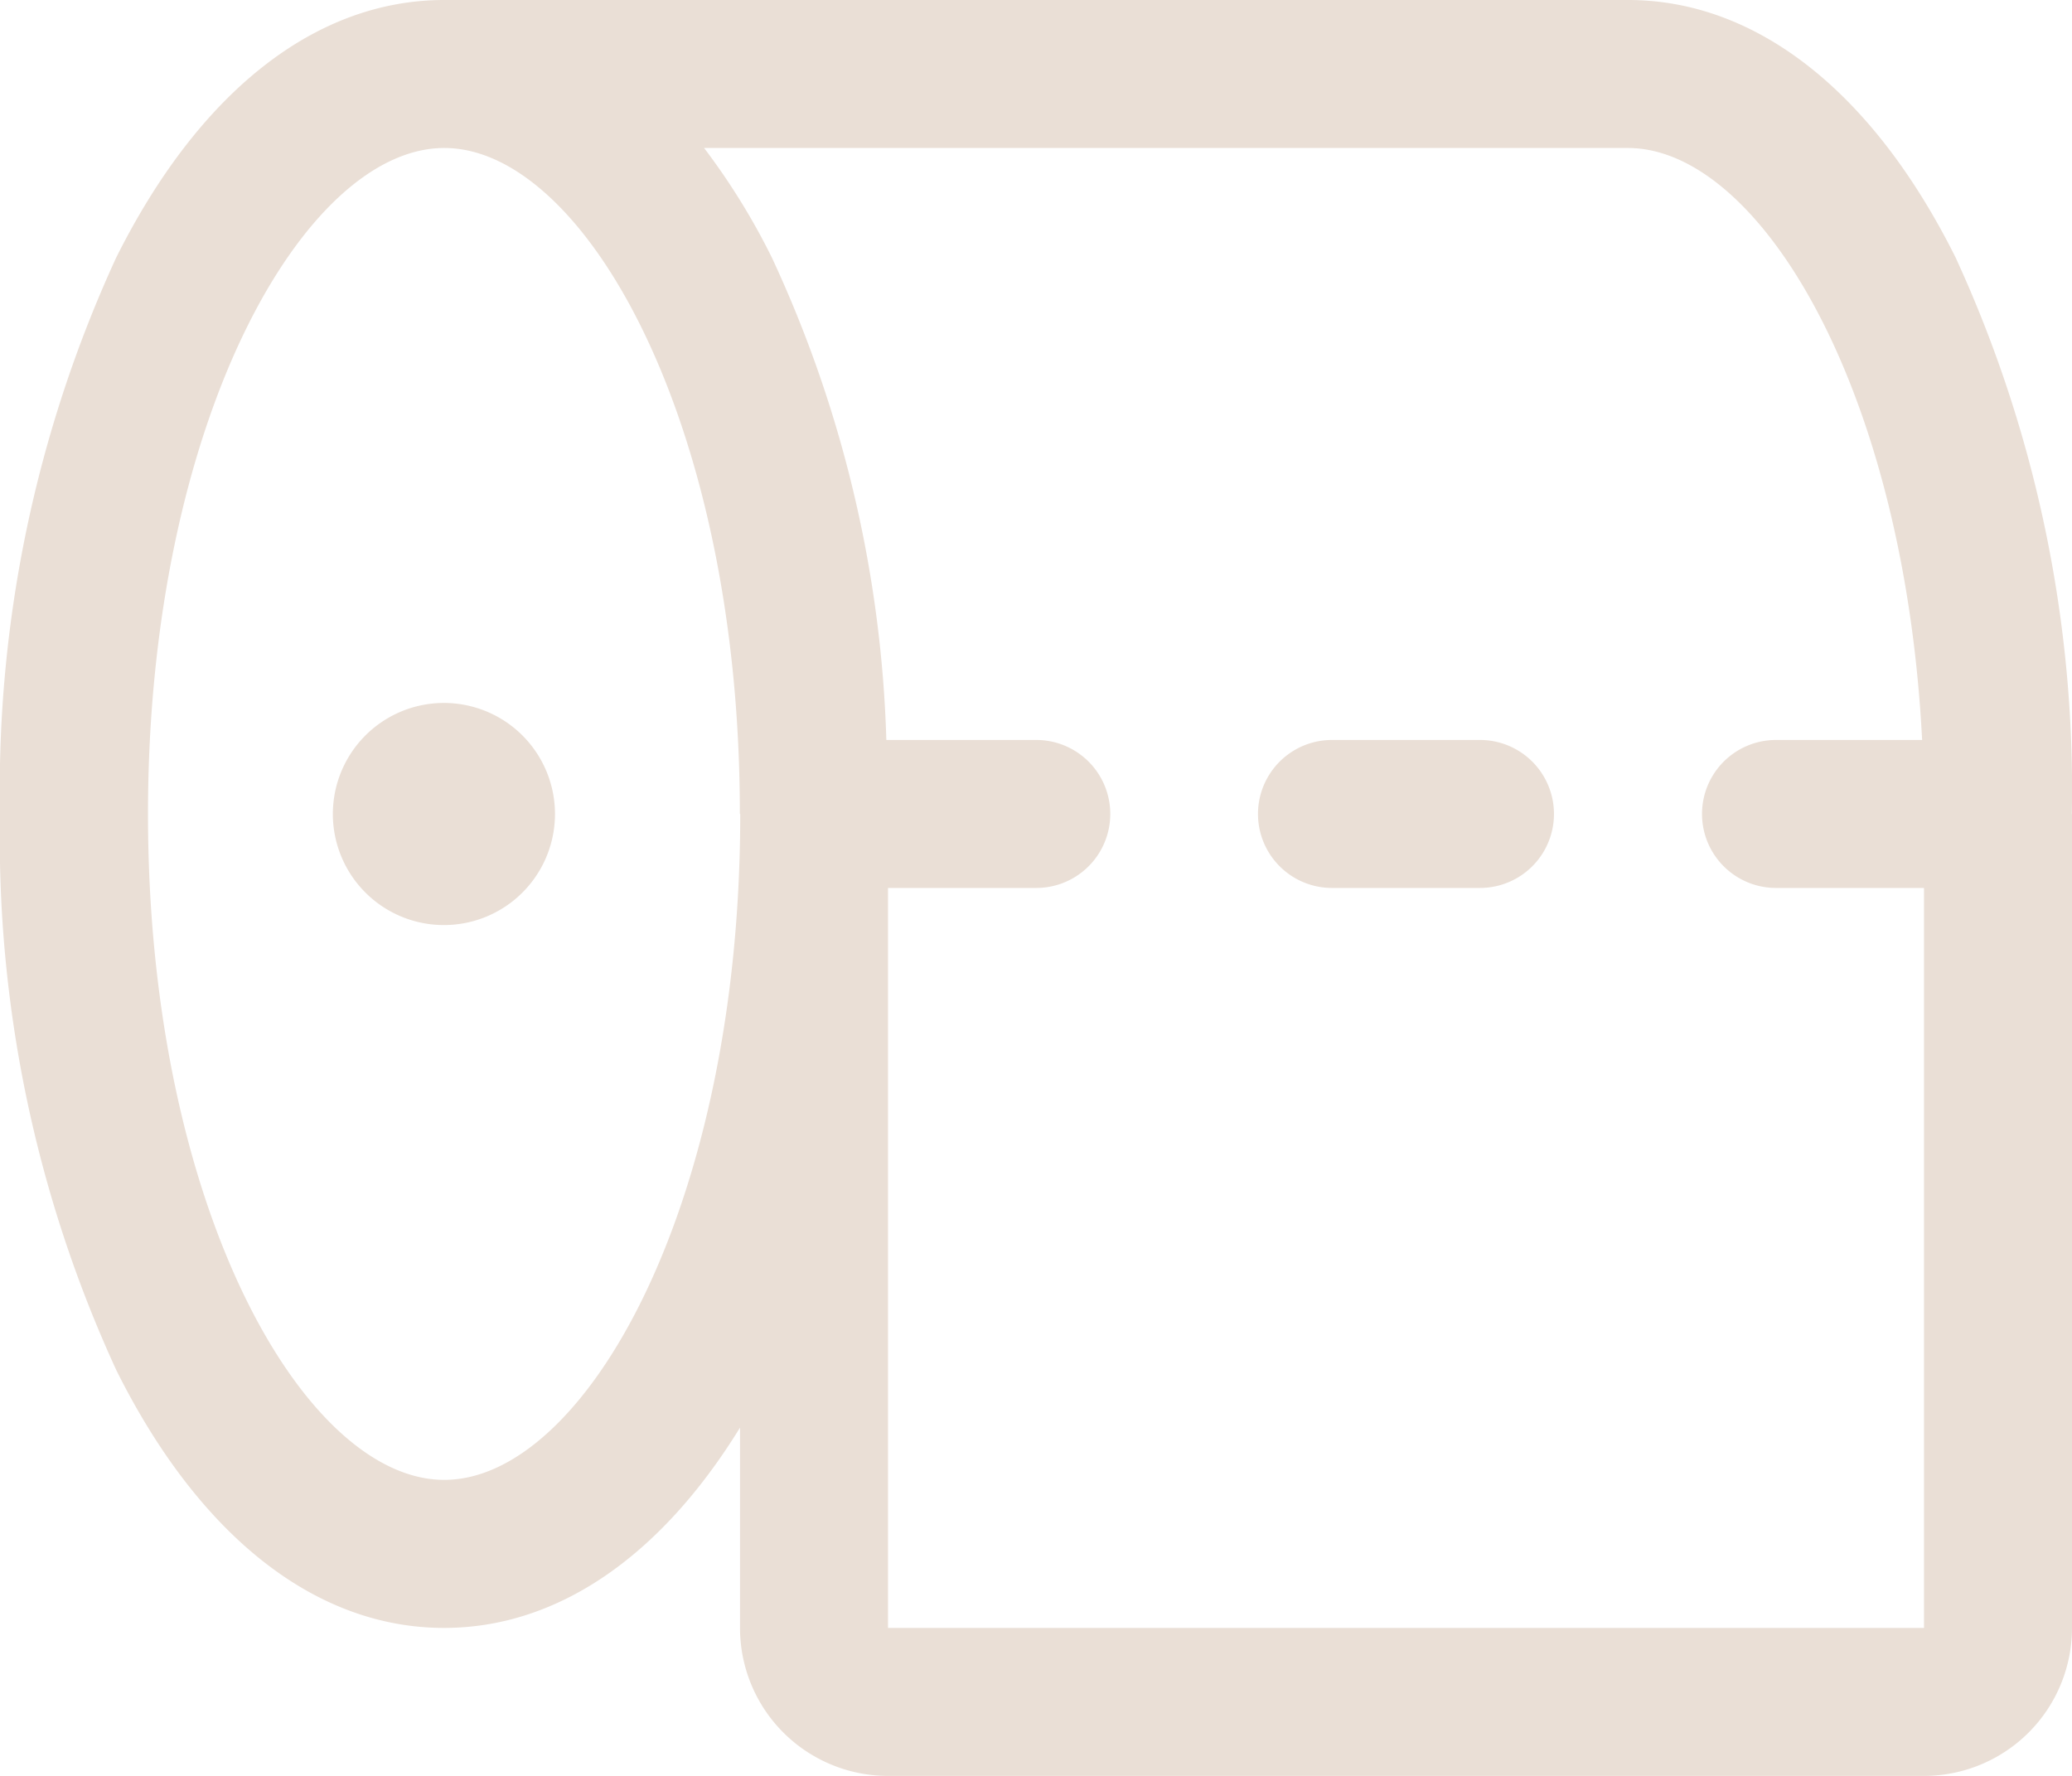 <svg id="Group_316" data-name="Group 316" xmlns="http://www.w3.org/2000/svg" xmlns:xlink="http://www.w3.org/1999/xlink" width="37.312" height="31.982" viewBox="0 0 37.312 31.982">
  <defs>
    <clipPath id="clip-path">
      <rect id="Rectangle_263" data-name="Rectangle 263" width="37.312" height="31.982" fill="#eadfd6"/>
    </clipPath>
  </defs>
  <g id="Group_315" data-name="Group 315" clip-path="url(#clip-path)">
    <path id="Path_268" data-name="Path 268" d="M9.994,14.658a2,2,0,1,1-.586-1.413,2,2,0,0,1,.586,1.413m27.318,0V29.317a2.666,2.666,0,0,1-2.665,2.665H15.991a2.665,2.665,0,0,1-2.665-2.665V25.71c-1.438,2.336-3.3,3.607-5.33,3.607-2.31,0-4.408-1.648-5.9-4.639A22.9,22.9,0,0,1,0,14.658,22.915,22.915,0,0,1,2.092,4.64C3.588,1.647,5.685,0,8,0H29.317c2.31,0,4.408,1.647,5.9,4.64a22.915,22.915,0,0,1,2.092,10.019m-23.986,0C13.326,7.59,10.517,2.665,8,2.665S2.665,7.59,2.665,14.658,5.474,26.651,8,26.651s5.33-4.925,5.33-11.993M34.647,29.317V15.991H31.982a1.332,1.332,0,1,1,0-2.665h2.631c-.325-6.347-2.937-10.661-5.3-10.661H12.679A12.234,12.234,0,0,1,13.9,4.64a22.1,22.1,0,0,1,2.061,8.686h2.7a1.332,1.332,0,0,1,0,2.665H15.991V29.317Zm-8-15.991H23.986a1.332,1.332,0,0,0,0,2.665h2.665a1.332,1.332,0,1,0,0-2.665" fill="#eadfd6"/>
  </g>
</svg>
